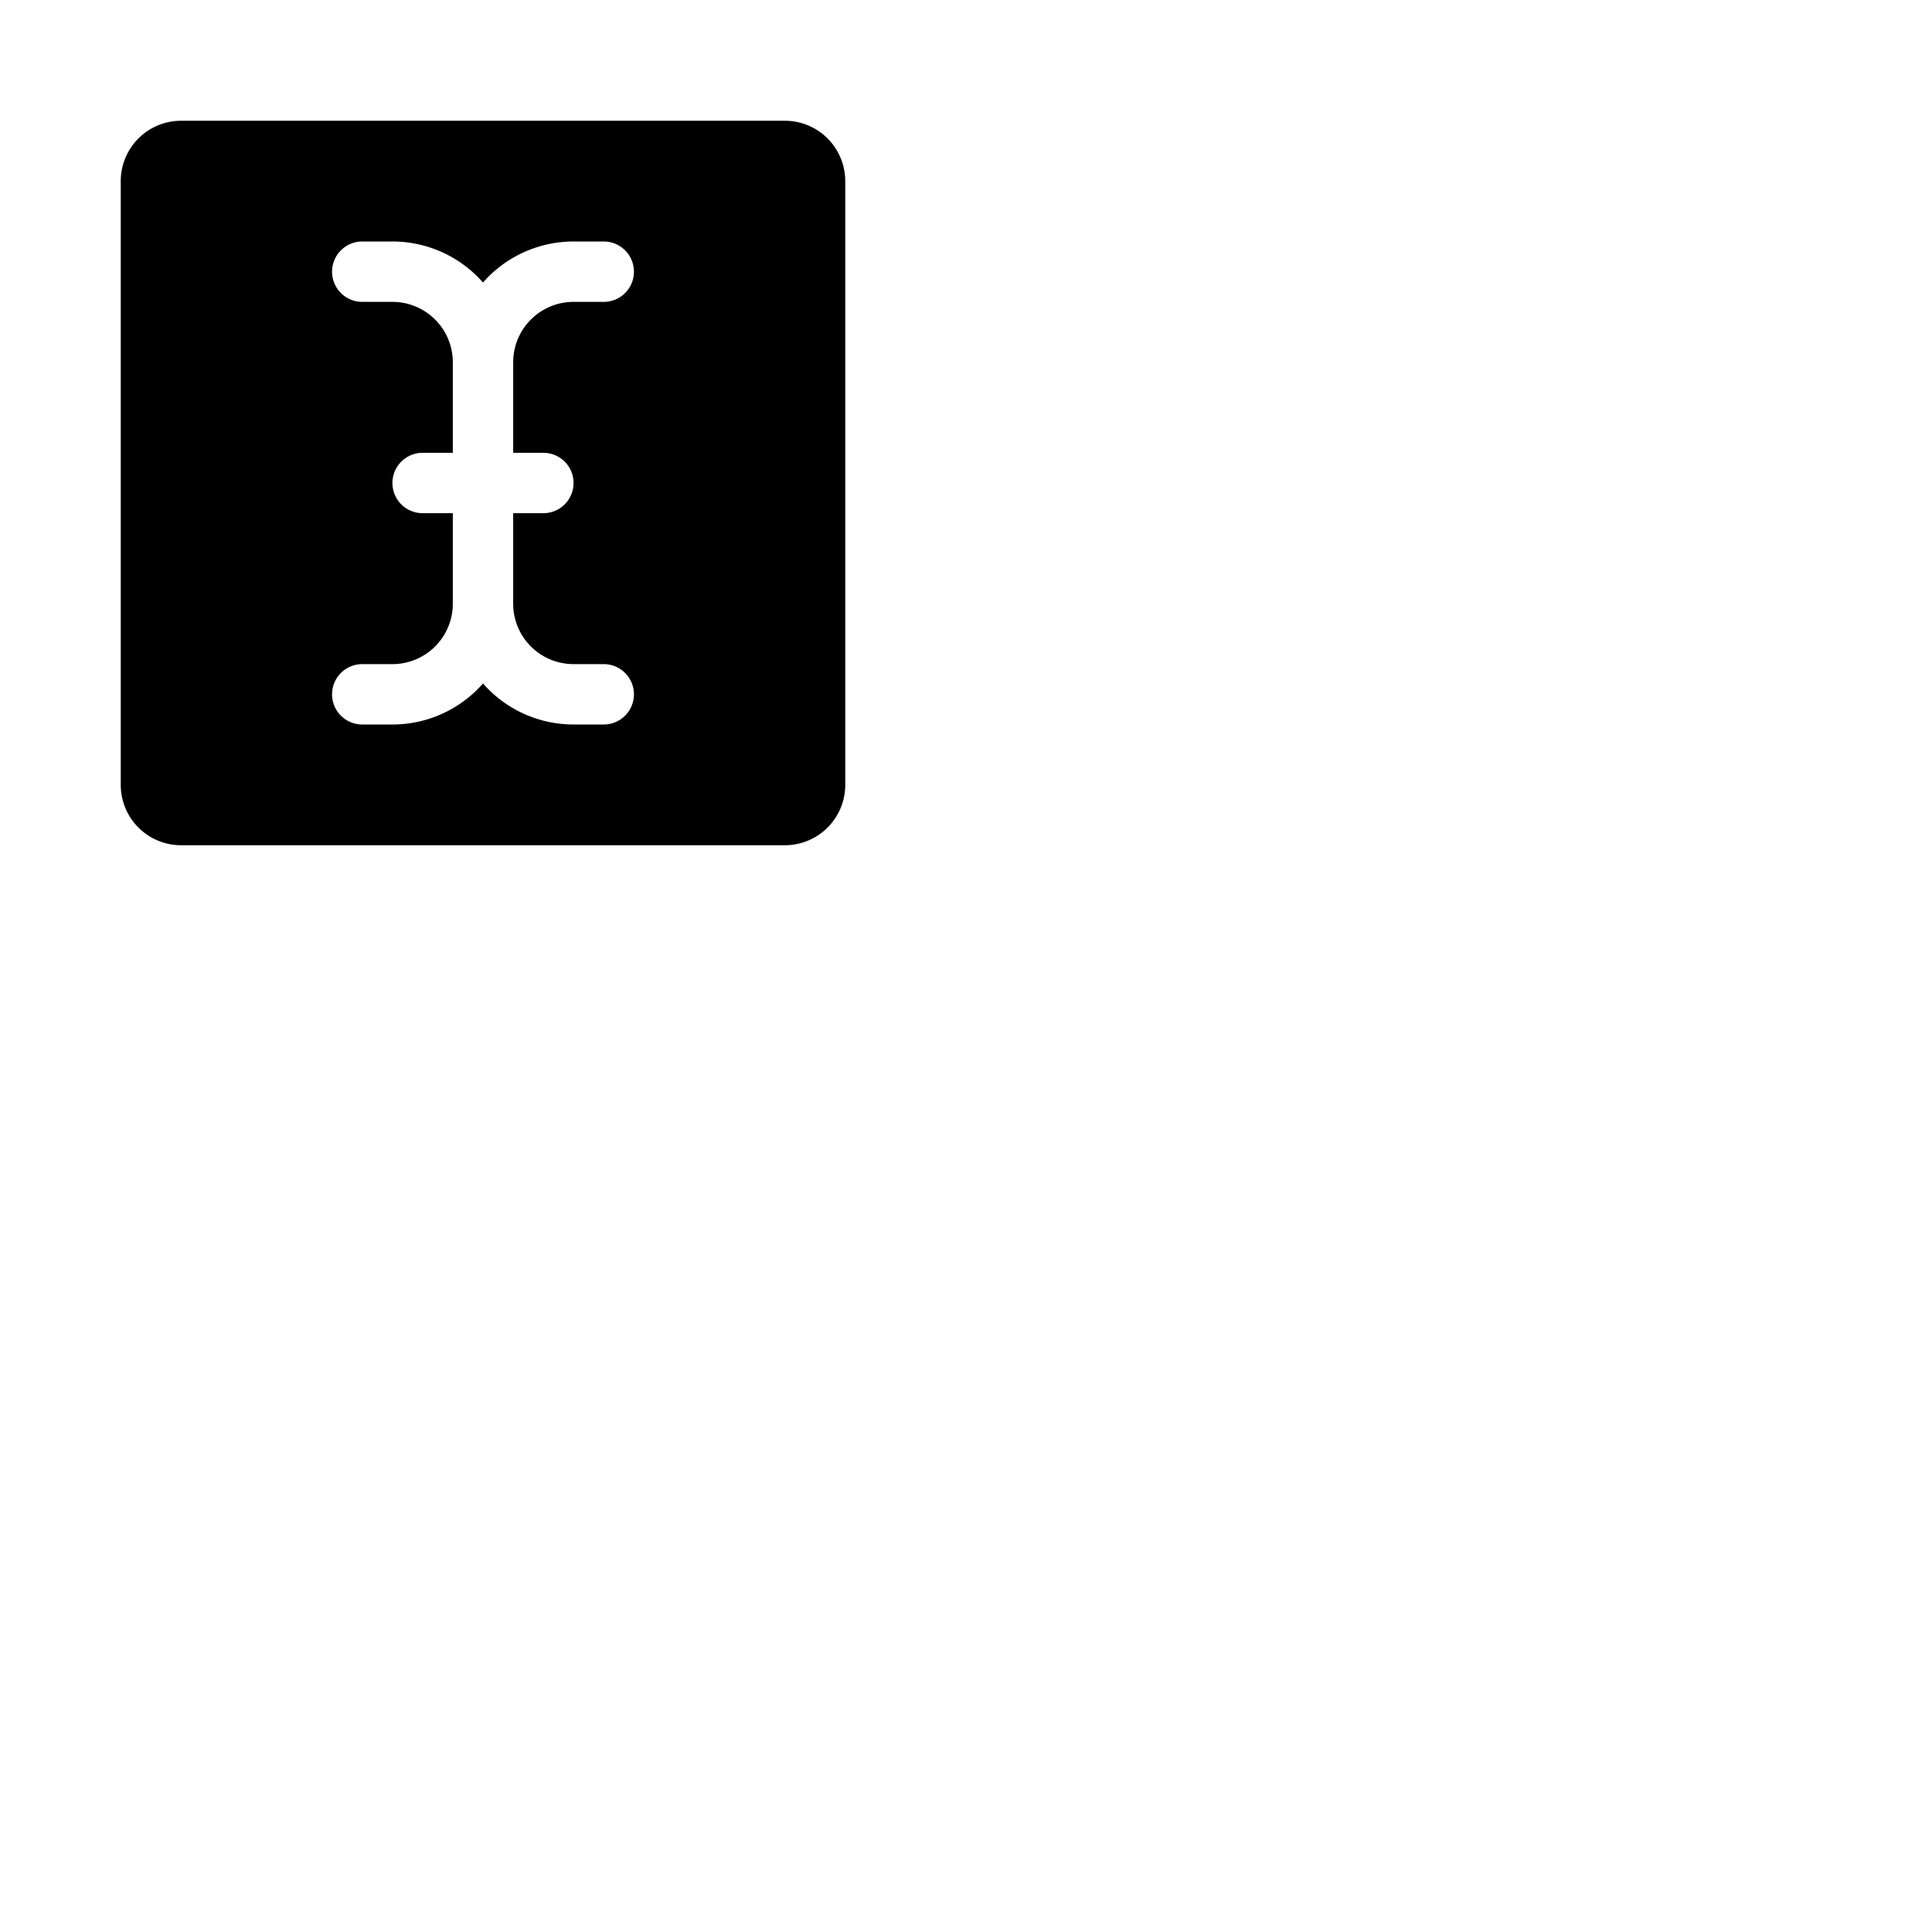 <svg xmlns="http://www.w3.org/2000/svg" version="1.1" viewBox="0 0 512 512" fill="currentColor"><path fill="currentColor" d="M208 32H48a16 16 0 0 0-16 16v160a16 16 0 0 0 16 16h160a16 16 0 0 0 16-16V48a16 16 0 0 0-16-16m-64 88a8 8 0 0 1 0 16h-8v24a16 16 0 0 0 16 16h8a8 8 0 0 1 0 16h-8a31.92 31.92 0 0 1-24-10.87A31.92 31.92 0 0 1 104 192h-8a8 8 0 0 1 0-16h8a16 16 0 0 0 16-16v-24h-8a8 8 0 0 1 0-16h8V96a16 16 0 0 0-16-16h-8a8 8 0 0 1 0-16h8a31.92 31.92 0 0 1 24 10.87A31.92 31.92 0 0 1 152 64h8a8 8 0 0 1 0 16h-8a16 16 0 0 0-16 16v24Z"/></svg>